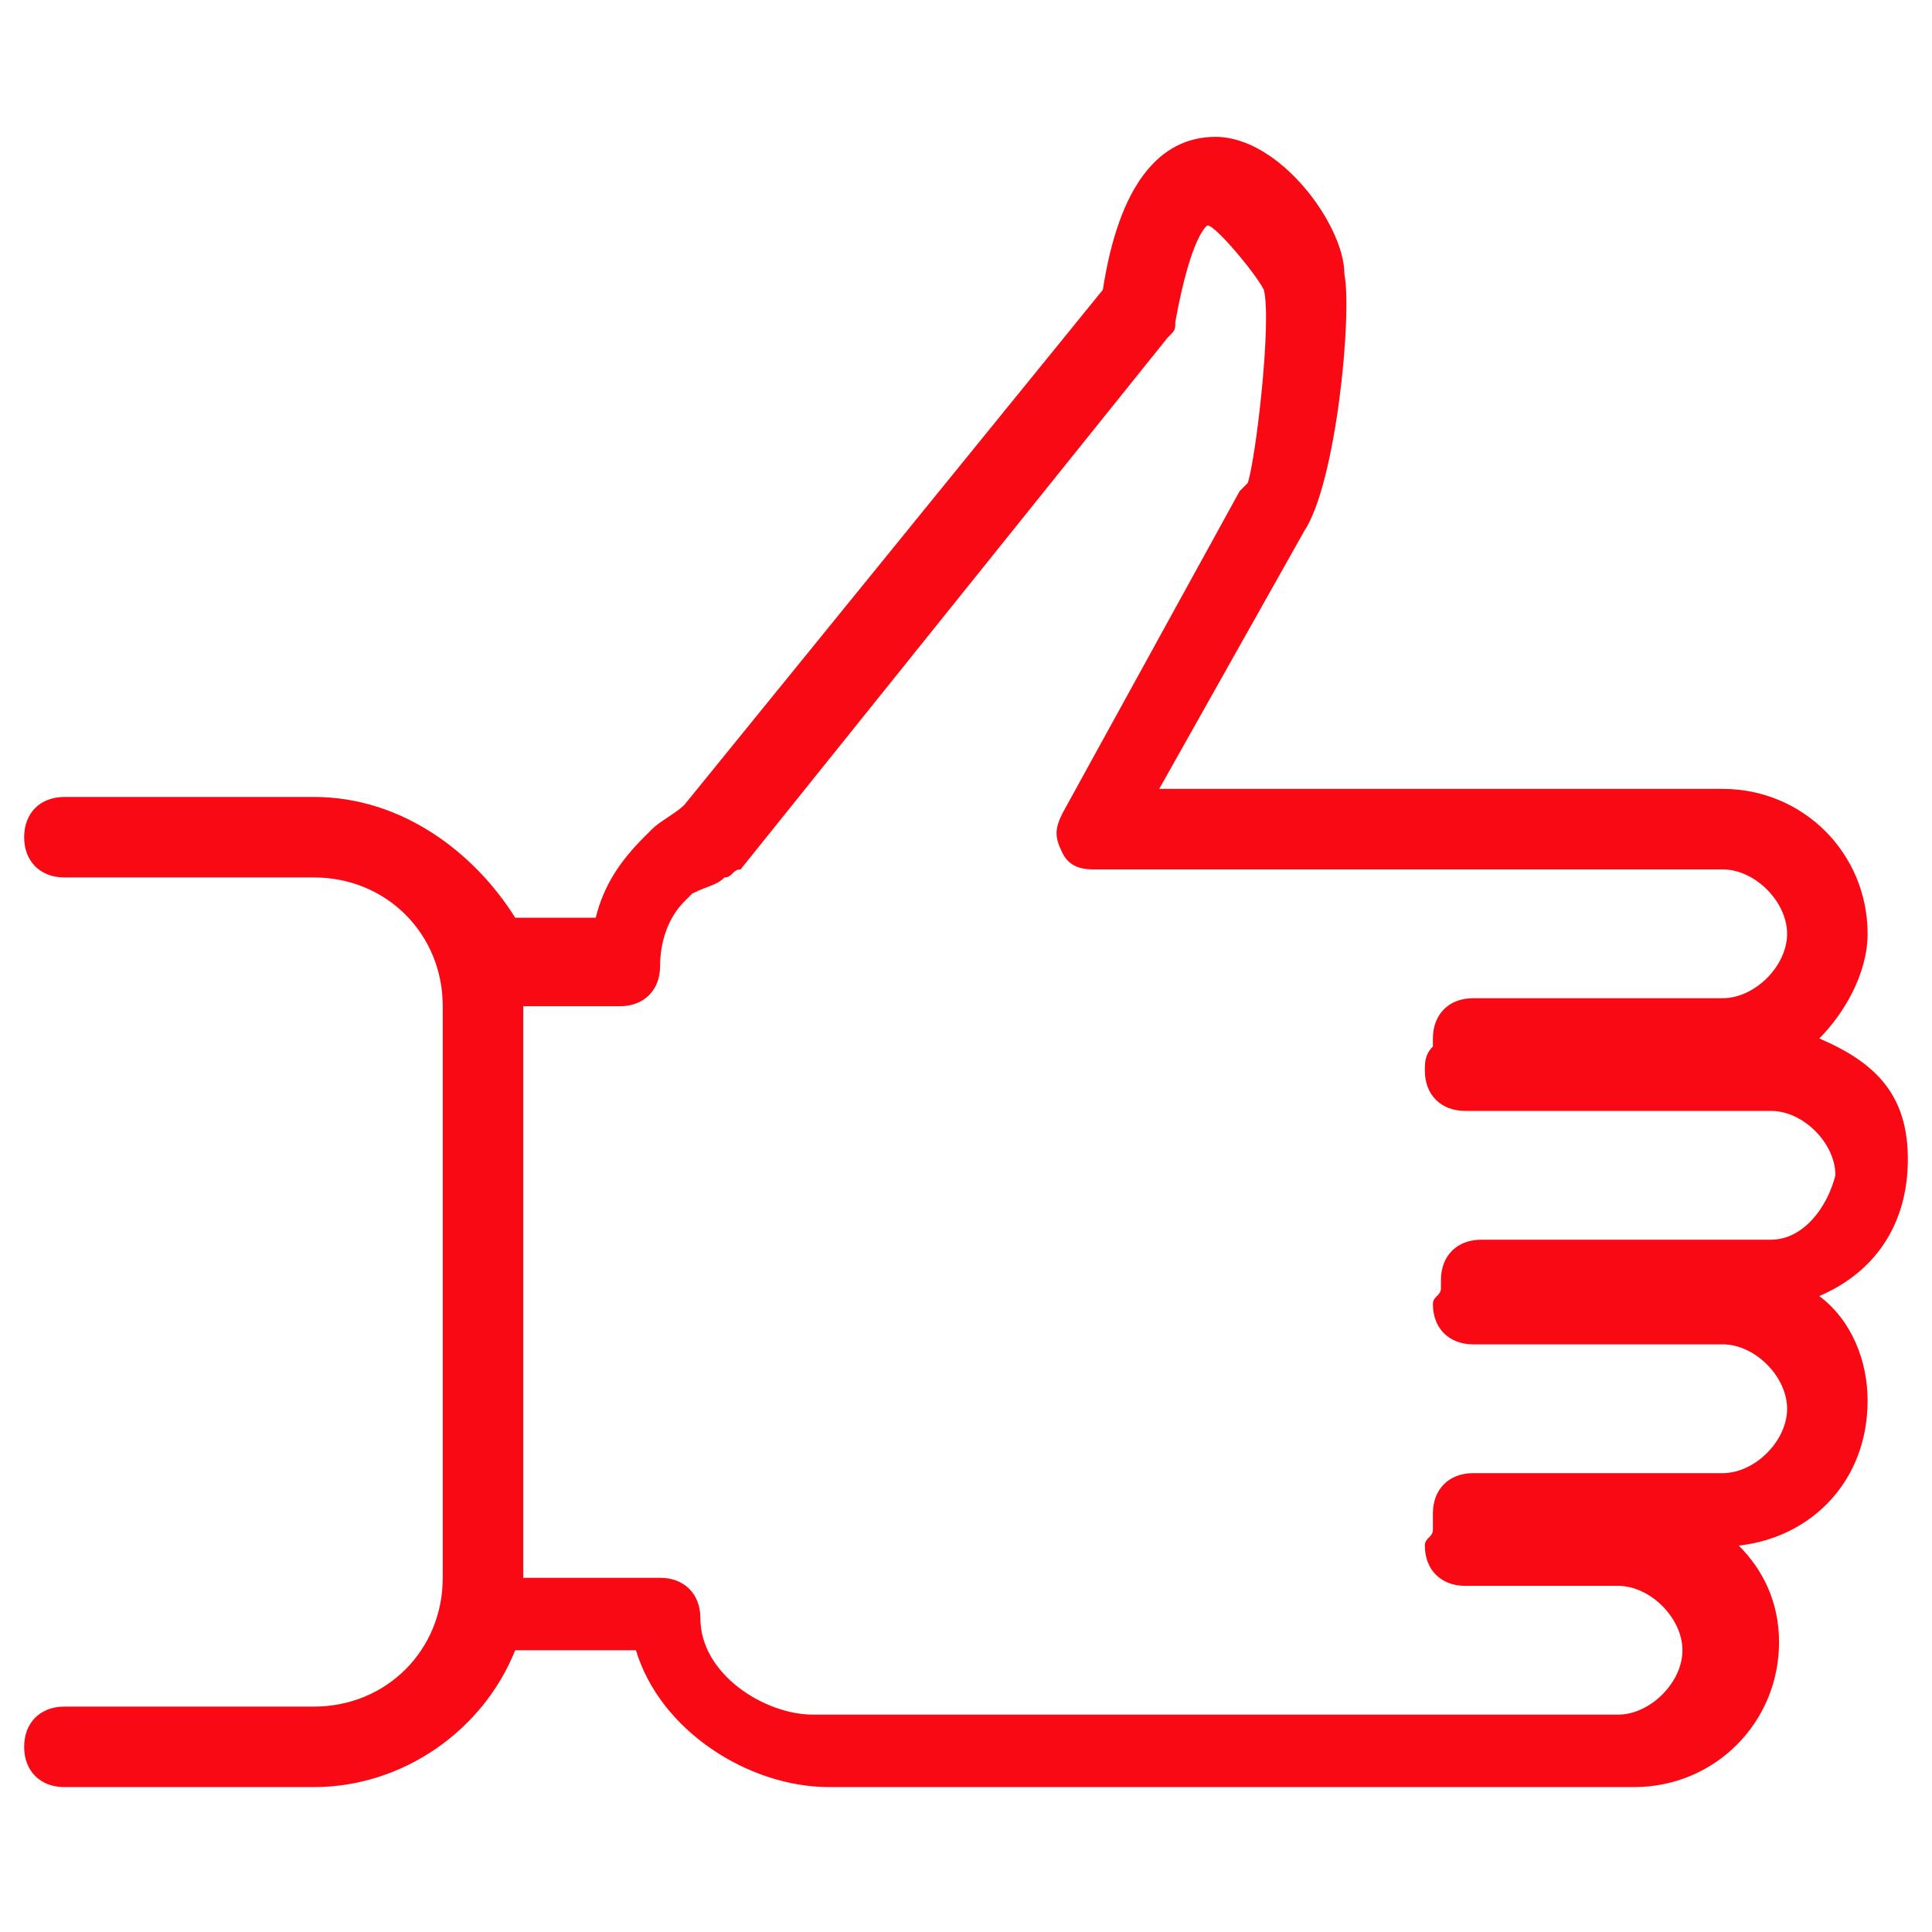 <?xml version="1.0" encoding="utf-8"?>
<!-- Generator: Adobe Illustrator 20.0.0, SVG Export Plug-In . SVG Version: 6.00 Build 0)  -->
<svg version="1.1" id="Layer_1" xmlns="http://www.w3.org/2000/svg" xmlns:xlink="http://www.w3.org/1999/xlink" x="0px" y="0px"
	 viewBox="0 0 24 24" style="enable-background:new 0 0 24 24;" xml:space="preserve">
<style type="text/css">
	.st0{fill:#f80913;}
</style>
<g>
	<path class="st0" d="M22.6,12.9c0.3-0.3,0.6-0.8,0.6-1.3c0-1-0.8-1.8-1.8-1.8h-5l0,0h-2l1.8-3.2c0.4-0.6,0.6-2.7,0.5-3.2
		c0-0.6-0.8-1.7-1.6-1.7c-0.7,0-1.2,0.6-1.4,1.9L8.5,10c-0.1,0.1-0.3,0.2-0.4,0.3L8,10.4c-0.3,0.3-0.5,0.6-0.6,1h-1
		C5.9,10.6,5,9.9,3.9,9.9H0.8c-0.3,0-0.5,0.2-0.5,0.5s0.2,0.5,0.5,0.5h3.1c0.9,0,1.6,0.7,1.6,1.6v7.1c0,0.9-0.7,1.6-1.6,1.6H0.8
		c-0.3,0-0.5,0.2-0.5,0.5s0.2,0.5,0.5,0.5h3.1c1.1,0,2.1-0.7,2.5-1.7h1.5c0.3,1,1.4,1.7,2.4,1.7h6.2l0,0h3.8c1,0,1.8-0.8,1.8-1.8
		c0-0.5-0.2-0.9-0.5-1.2c0.9-0.1,1.6-0.8,1.6-1.8c0-0.5-0.2-1-0.6-1.3c0.7-0.3,1.1-0.9,1.1-1.7S23.3,13.2,22.6,12.9z M22,15.4h-3.6
		c-0.3,0-0.5,0.2-0.5,0.5c0,0.1,0,0.1,0,0.1c0,0.1-0.1,0.1-0.1,0.2c0,0.3,0.2,0.5,0.5,0.5h3.1c0.4,0,0.8,0.4,0.8,0.8
		s-0.4,0.8-0.8,0.8h-3.1c-0.3,0-0.5,0.2-0.5,0.5c0,0.1,0,0.1,0,0.2s-0.1,0.1-0.1,0.2c0,0.3,0.2,0.5,0.5,0.5h1.9
		c0.4,0,0.8,0.4,0.8,0.8s-0.4,0.8-0.8,0.8h-3.8l0,0h-6.2c-0.6,0-1.4-0.5-1.4-1.2c0-0.3-0.2-0.5-0.5-0.5H6.5v-7.1l0,0h1.2
		c0.3,0,0.5-0.2,0.5-0.5s0.1-0.6,0.3-0.8l0.1-0.1C8.8,11,8.9,11,9,10.9c0.1,0,0.1-0.1,0.2-0.1l5.3-6.6c0.1-0.1,0.1-0.1,0.1-0.2
		C14.8,2.9,15,2.8,15,2.8c0.1,0,0.6,0.6,0.7,0.8C15.8,4,15.6,5.7,15.5,6l-0.1,0.1l-2.2,4c-0.1,0.2-0.1,0.3,0,0.5s0.3,0.2,0.4,0.2
		h2.7l0,0h5.1c0.4,0,0.8,0.4,0.8,0.8s-0.4,0.8-0.8,0.8h-3.1c-0.3,0-0.5,0.2-0.5,0.5V13c-0.1,0.1-0.1,0.2-0.1,0.3
		c0,0.3,0.2,0.5,0.5,0.5H22c0.4,0,0.8,0.4,0.8,0.8C22.7,15,22.4,15.4,22,15.4z"/>
</g>
</svg>
